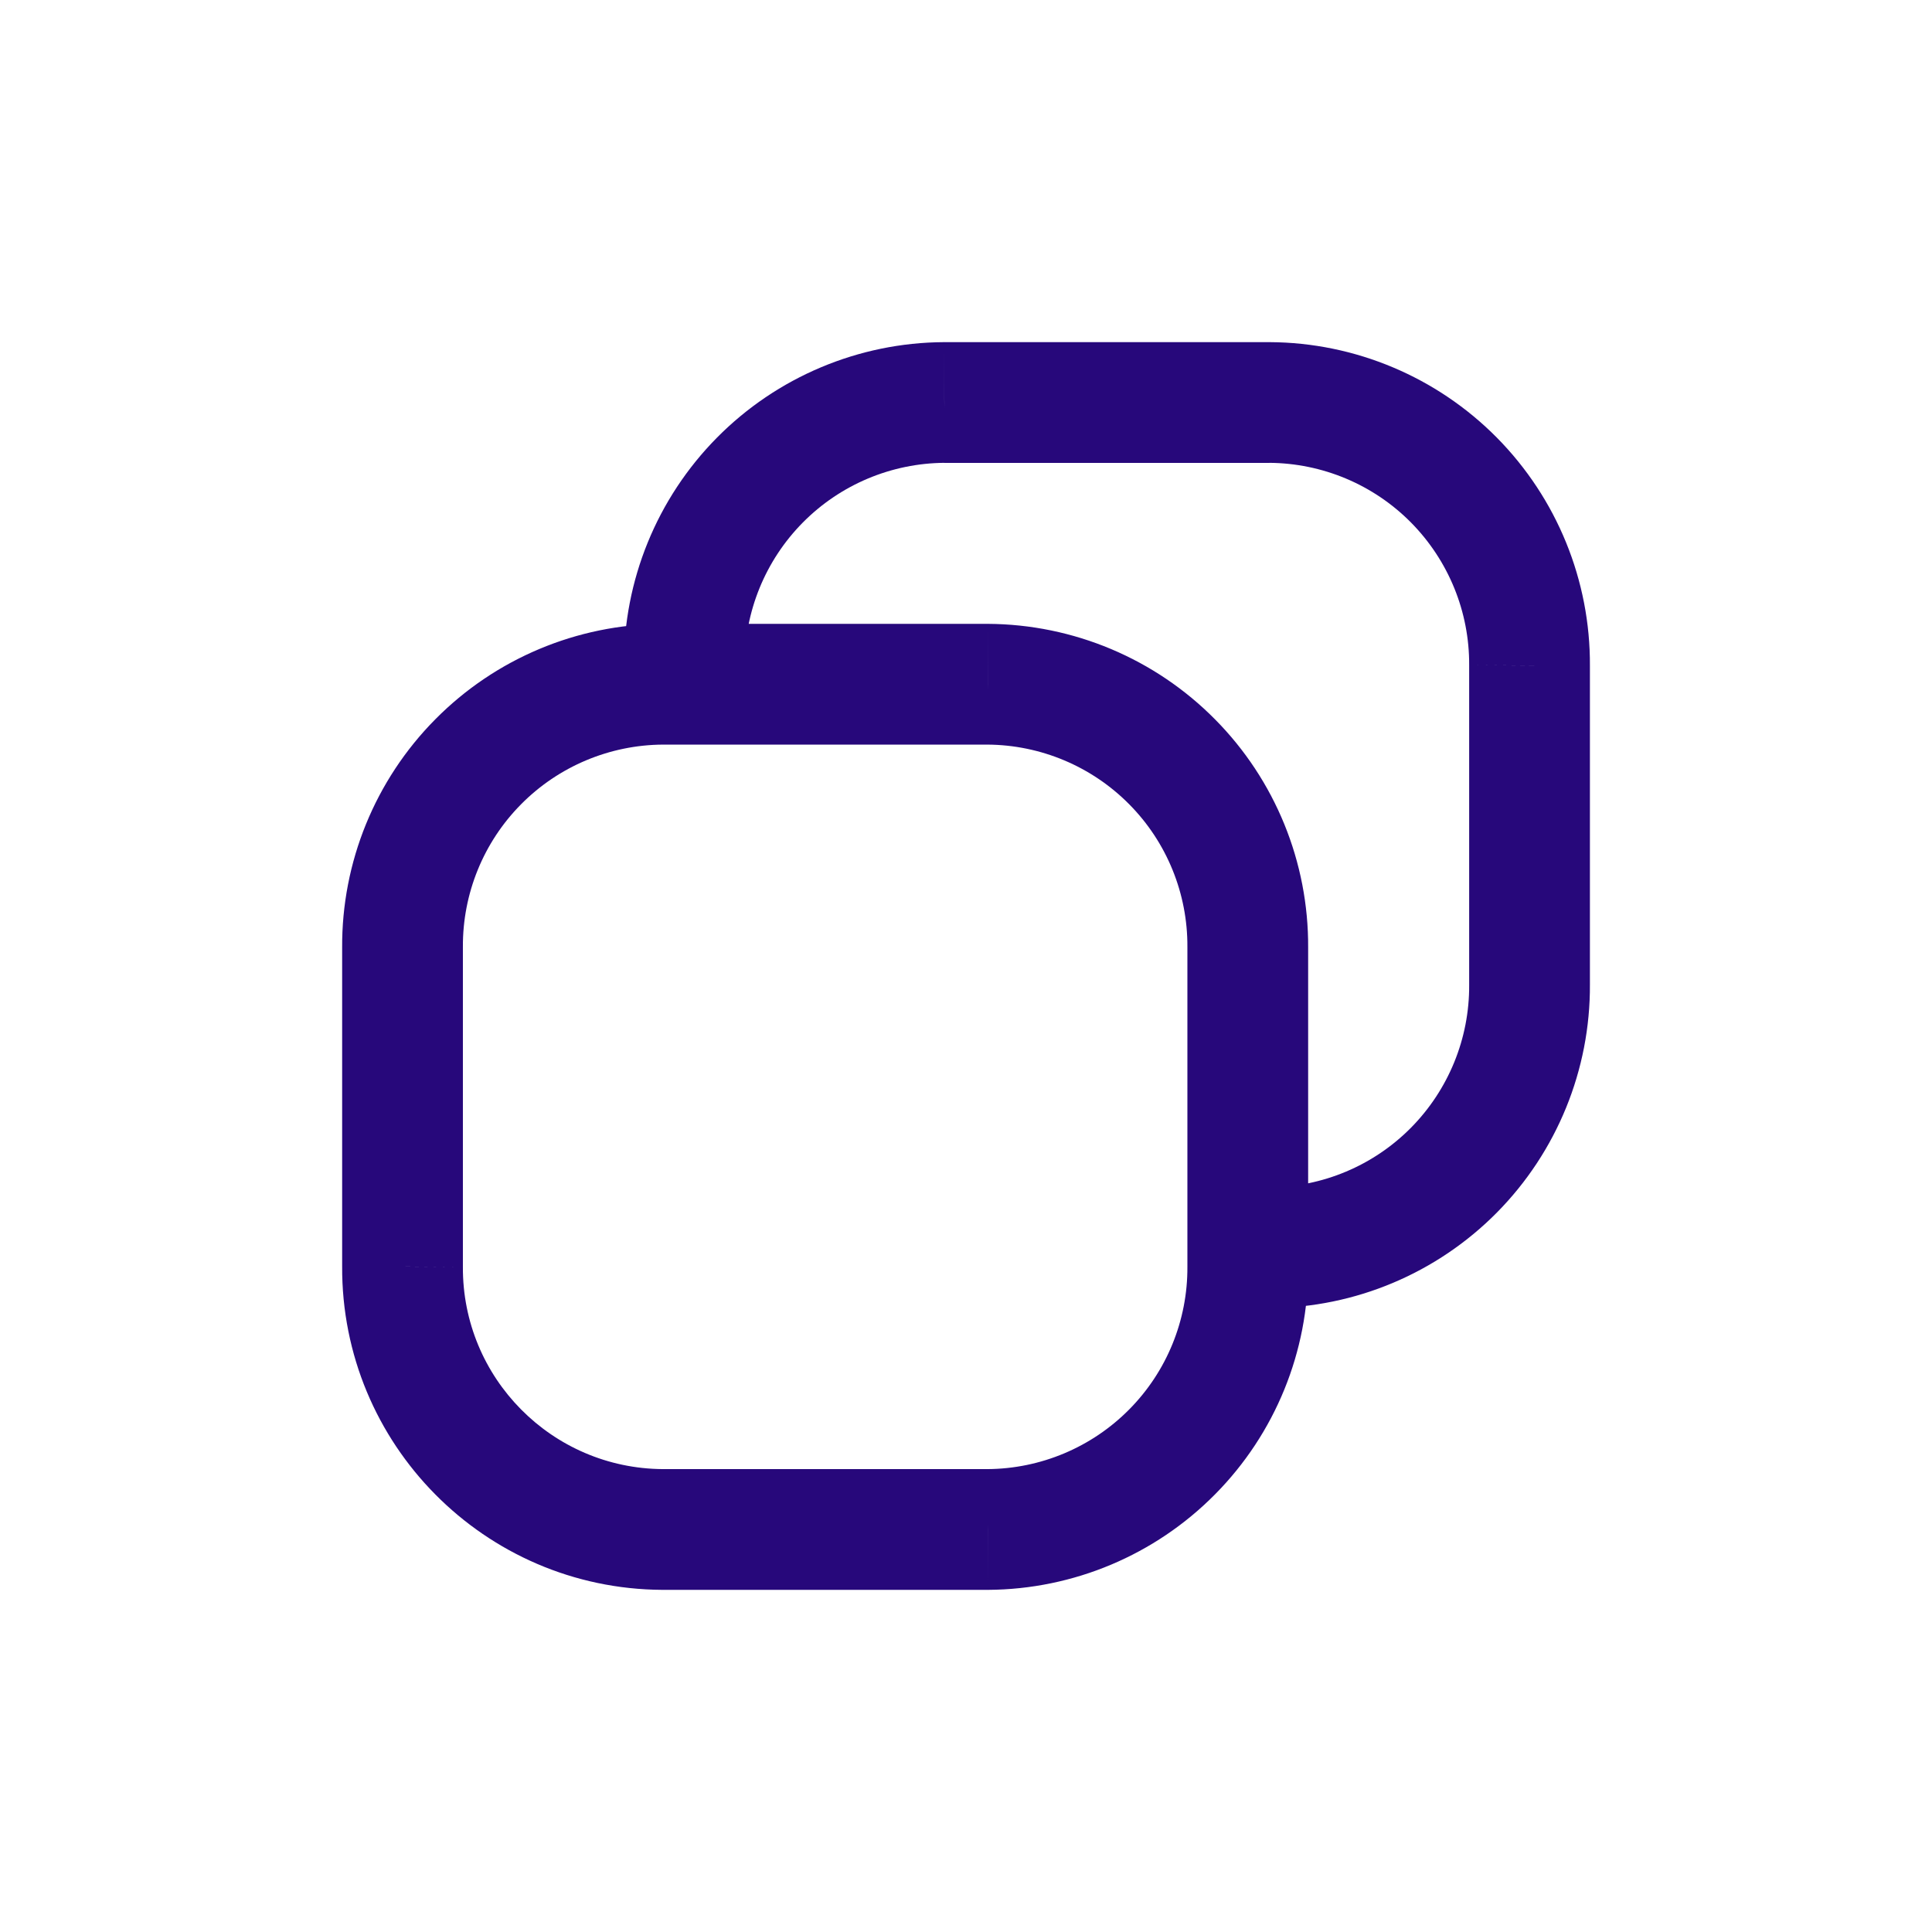 <svg width="32" height="32" viewBox="0 0 32 32" fill="none" xmlns="http://www.w3.org/2000/svg">
<path d="M10.334 11.333C10.334 11.886 10.781 12.333 11.334 12.333C11.886 12.333 12.334 11.886 12.334 11.333H10.334ZM11.334 11.023H12.334L12.334 11.017L11.334 11.023ZM12.586 7.952L13.297 8.655V8.655L12.586 7.952ZM15.642 6.667V5.666L15.636 5.667L15.642 6.667ZM21.026 6.667L21.031 5.667H21.026V6.667ZM24.082 7.952L23.371 8.655V8.655L24.082 7.952ZM25.334 11.023L24.334 11.017V11.023H25.334ZM25.334 16.311H24.334L24.334 16.316L25.334 16.311ZM24.082 19.381L23.371 18.678L24.082 19.381ZM21.026 20.666V21.666L21.031 21.666L21.026 20.666ZM20.667 19.666C20.115 19.666 19.667 20.114 19.667 20.666C19.667 21.219 20.115 21.666 20.667 21.666V19.666ZM11.334 12.333C11.886 12.333 12.334 11.885 12.334 11.333C12.334 10.781 11.886 10.333 11.334 10.333V12.333ZM10.975 11.333V10.333L10.97 10.333L10.975 11.333ZM7.919 12.619L8.63 13.322L7.919 12.619ZM6.667 15.689H7.667L7.667 15.684L6.667 15.689ZM6.667 20.978L7.667 20.984V20.978H6.667ZM10.975 25.333L10.97 26.333H10.975V25.333ZM16.359 25.333V26.333L16.365 26.333L16.359 25.333ZM19.415 24.047L18.704 23.344L19.415 24.047ZM20.667 20.977H19.667L19.667 20.983L20.667 20.977ZM21.667 20.666C21.667 20.114 21.219 19.666 20.667 19.666C20.115 19.666 19.667 20.114 19.667 20.666H21.667ZM11.334 10.333C10.781 10.333 10.334 10.781 10.334 11.333C10.334 11.885 10.781 12.333 11.334 12.333V10.333ZM16.359 11.333L16.365 10.333H16.359V11.333ZM19.415 12.619L20.126 11.916L19.415 12.619ZM20.667 15.689L19.667 15.684V15.689H20.667ZM19.667 20.666C19.667 21.219 20.115 21.666 20.667 21.666C21.219 21.666 21.667 21.219 21.667 20.666H19.667ZM12.334 11.333V11.023H10.334V11.333H12.334ZM12.334 11.017C12.329 10.133 12.675 9.284 13.297 8.655L11.875 7.249C10.88 8.255 10.326 9.614 10.334 11.028L12.334 11.017ZM13.297 8.655C13.918 8.027 14.764 7.671 15.647 7.666L15.636 5.667C14.222 5.674 12.869 6.244 11.875 7.249L13.297 8.655ZM15.642 7.667H21.026V5.667H15.642V7.667ZM21.02 7.666C21.904 7.671 22.75 8.027 23.371 8.655L24.793 7.249C23.799 6.244 22.445 5.674 21.031 5.667L21.02 7.666ZM23.371 8.655C23.992 9.284 24.339 10.133 24.334 11.017L26.334 11.028C26.342 9.614 25.787 8.255 24.793 7.249L23.371 8.655ZM24.334 11.023V16.311H26.334V11.023H24.334ZM24.334 16.316C24.339 17.2 23.992 18.049 23.371 18.678L24.793 20.084C25.787 19.078 26.342 17.719 26.334 16.305L24.334 16.316ZM23.371 18.678C22.75 19.306 21.904 19.662 21.02 19.666L21.031 21.666C22.445 21.659 23.799 21.089 24.793 20.084L23.371 18.678ZM21.026 19.666H20.667V21.666H21.026V19.666ZM11.334 10.333H10.975V12.333H11.334V10.333ZM10.97 10.333C9.555 10.341 8.202 10.91 7.208 11.916L8.63 13.322C9.251 12.694 10.097 12.338 10.981 12.333L10.97 10.333ZM7.208 11.916C6.213 12.921 5.659 14.28 5.667 15.695L7.667 15.684C7.662 14.8 8.008 13.95 8.63 13.322L7.208 11.916ZM5.667 15.689V20.978H7.667V15.689H5.667ZM5.667 20.973C5.652 23.917 8.025 26.317 10.97 26.333L10.981 24.333C9.141 24.323 7.657 22.823 7.667 20.984L5.667 20.973ZM10.975 26.333H16.359V24.333H10.975V26.333ZM16.365 26.333C17.779 26.325 19.132 25.756 20.126 24.75L18.704 23.344C18.083 23.972 17.237 24.328 16.354 24.333L16.365 26.333ZM20.126 24.75C21.121 23.745 21.675 22.386 21.667 20.971L19.667 20.983C19.672 21.866 19.326 22.716 18.704 23.344L20.126 24.75ZM21.667 20.977V20.666H19.667V20.977H21.667ZM11.334 12.333H16.359V10.333H11.334V12.333ZM16.354 12.333C17.237 12.338 18.083 12.694 18.704 13.322L20.126 11.916C19.132 10.91 17.779 10.341 16.365 10.333L16.354 12.333ZM18.704 13.322C19.326 13.95 19.672 14.8 19.667 15.684L21.667 15.695C21.675 14.28 21.121 12.921 20.126 11.916L18.704 13.322ZM19.667 15.689V20.666H21.667V15.689H19.667Z" fill="#27087B"/>
</svg>
